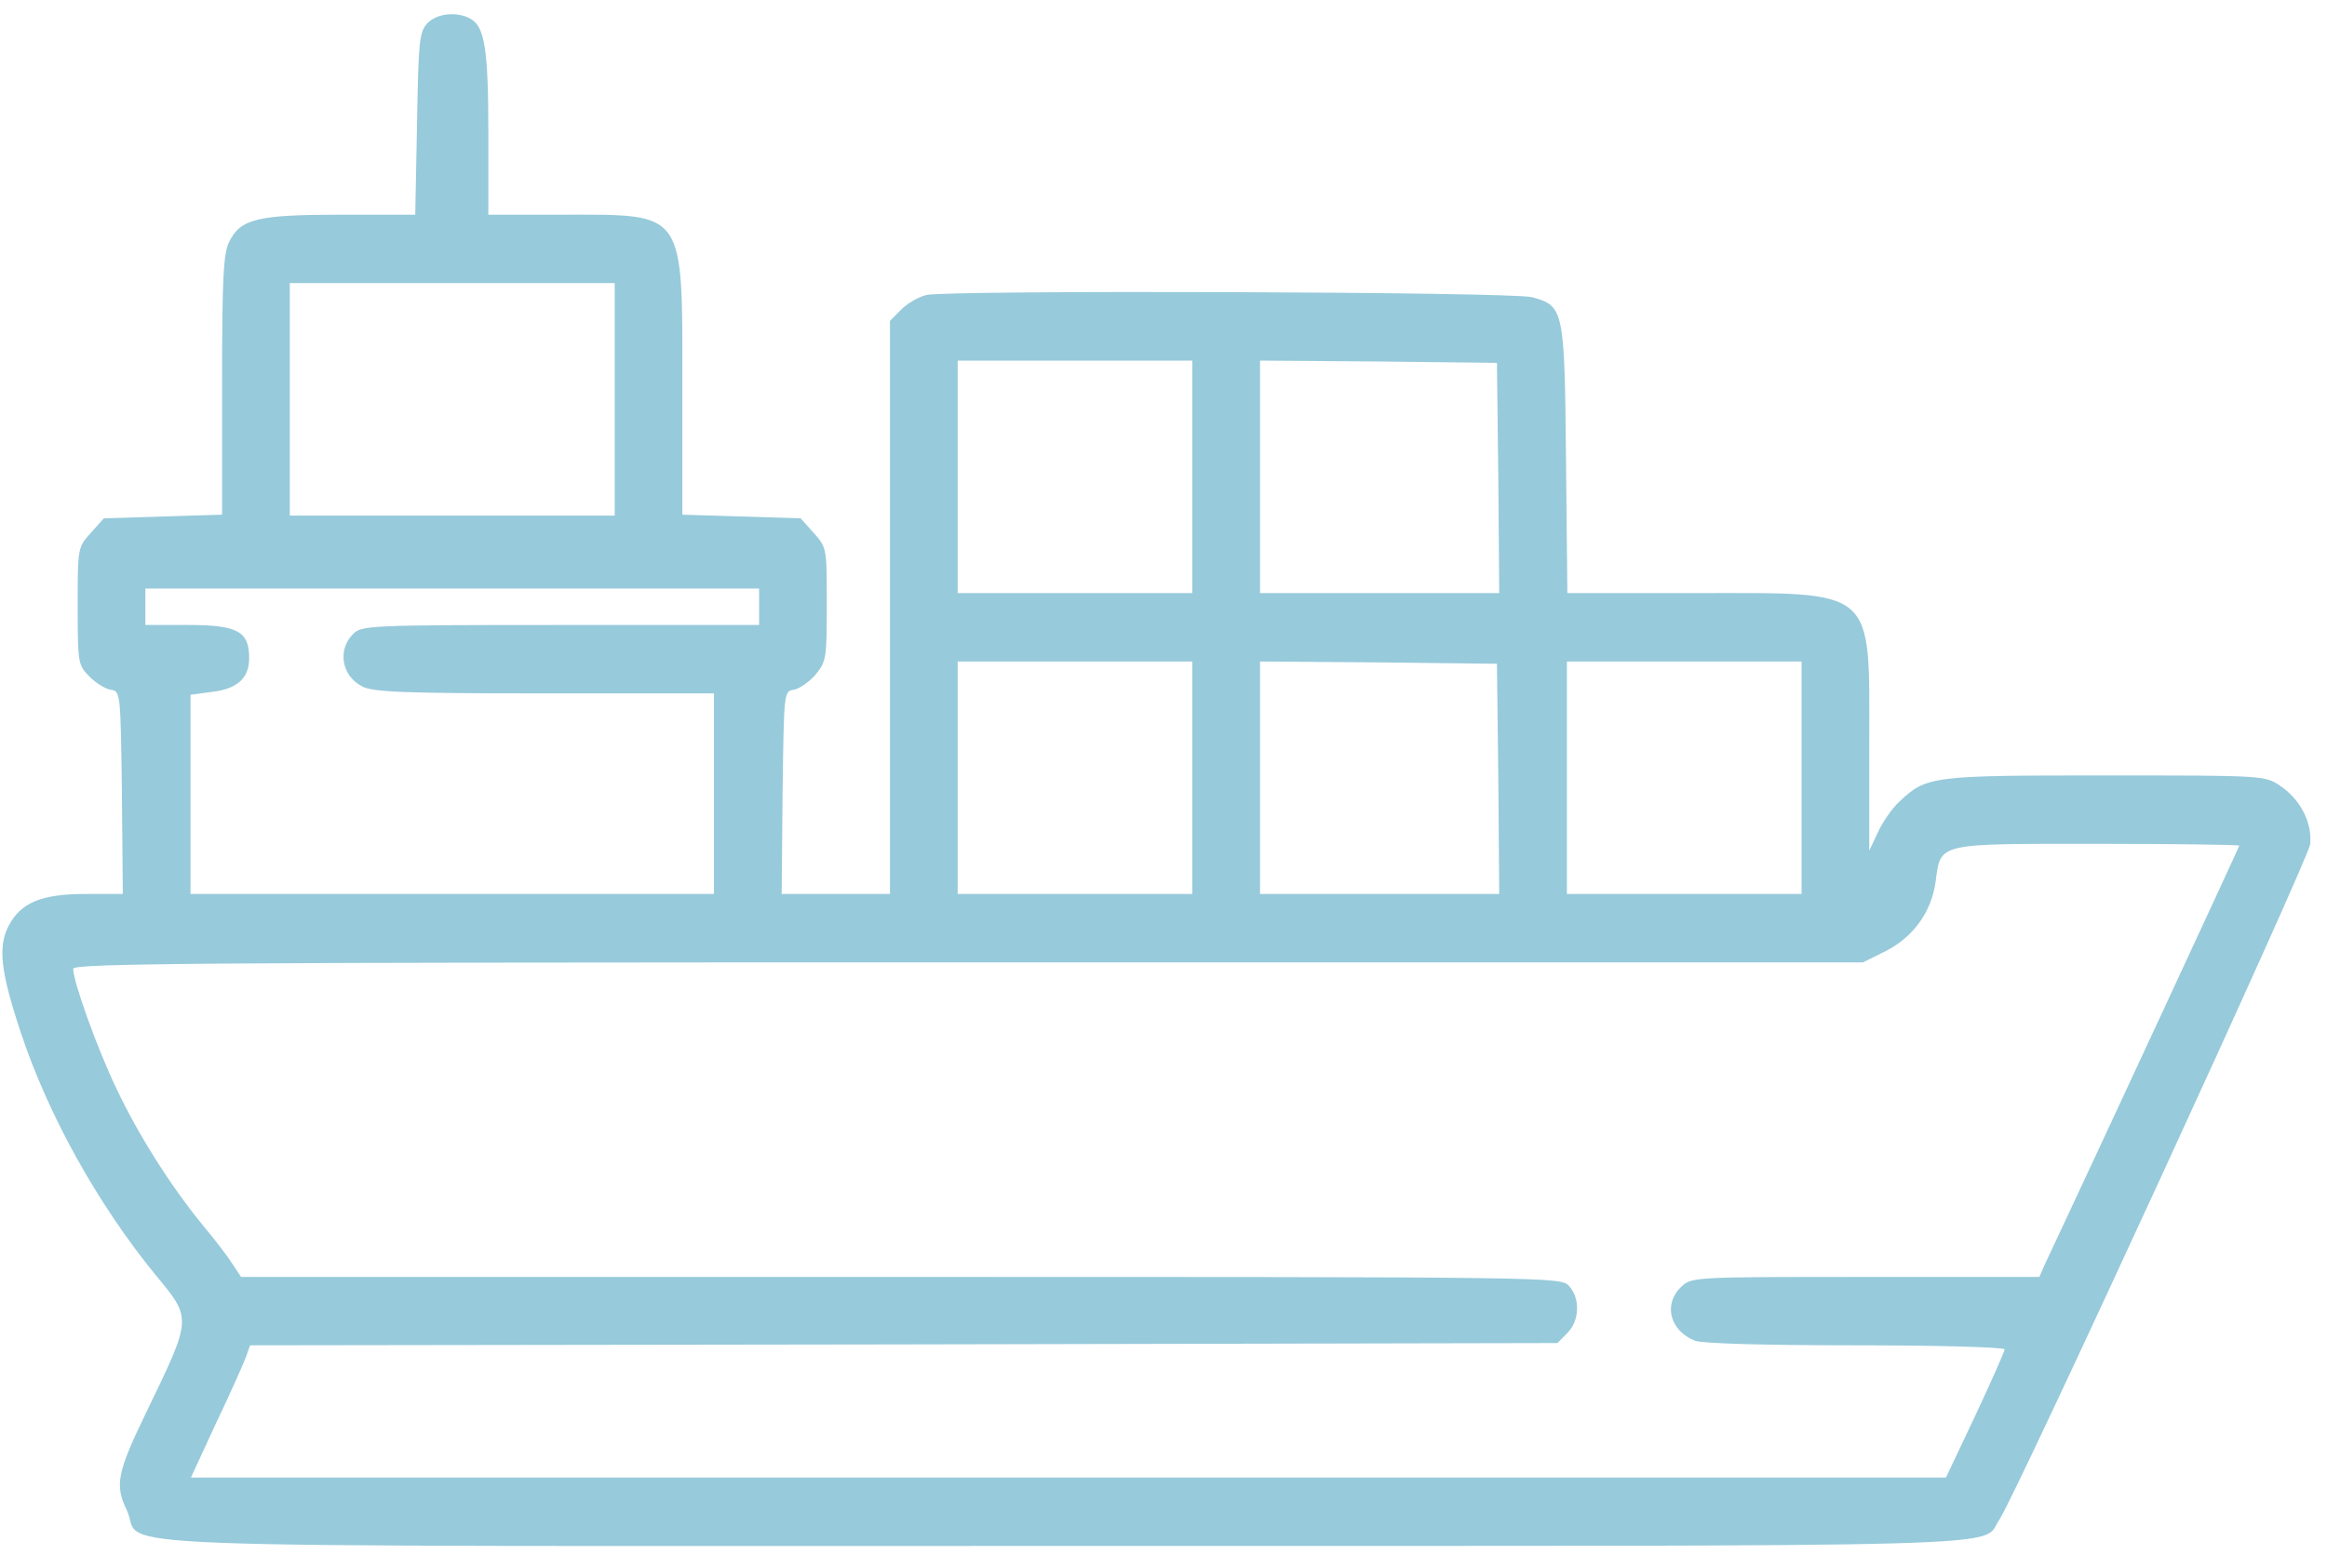 <svg width="92" height="62" viewBox="0 0 92 62" fill="none" xmlns="http://www.w3.org/2000/svg">
<path d="M16.881 0.936C16.577 1.279 16.542 1.675 16.488 4.903L16.417 8.49H13.491C10.19 8.49 9.512 8.653 9.066 9.554C8.834 10.005 8.78 10.924 8.78 15.215V20.353L6.443 20.425L4.106 20.498L3.589 21.075C3.071 21.651 3.071 21.669 3.071 23.977C3.071 26.231 3.089 26.303 3.535 26.754C3.785 27.006 4.159 27.24 4.374 27.276C4.766 27.331 4.766 27.385 4.82 31.333L4.855 35.353H3.392C1.626 35.353 0.823 35.696 0.341 36.615C-0.087 37.445 0.02 38.418 0.823 40.834C1.911 44.115 3.874 47.631 6.14 50.407C7.603 52.174 7.603 52.084 5.765 55.888C4.623 58.25 4.534 58.737 5.016 59.728C5.747 61.279 1.947 61.135 42.055 61.135C81.022 61.135 78.274 61.207 79.041 60.107C79.701 59.133 91.245 34.037 91.334 33.388C91.423 32.559 90.959 31.621 90.156 31.081C89.55 30.666 89.496 30.666 83.234 30.666C76.365 30.666 76.169 30.684 75.08 31.712C74.795 31.982 74.42 32.523 74.242 32.919L73.903 33.641V29.422C73.903 23.166 74.224 23.454 66.98 23.454H61.967L61.913 18.172C61.859 12.222 61.824 12.096 60.575 11.754C59.843 11.537 37.63 11.465 36.631 11.664C36.328 11.736 35.882 11.988 35.632 12.24L35.186 12.691V24.013V35.353H33.045H30.904L30.94 31.333C30.993 27.349 30.993 27.331 31.386 27.276C31.6 27.24 31.992 26.97 32.242 26.681C32.67 26.159 32.688 26.032 32.688 23.887C32.688 21.688 32.688 21.651 32.171 21.075L31.654 20.498L29.316 20.425L26.979 20.353V15.305C26.979 8.274 27.122 8.49 22.269 8.49H19.307V5.263C19.307 1.946 19.164 1.044 18.593 0.738C18.04 0.432 17.237 0.54 16.881 0.936ZM24.303 15.792V20.389H17.88H11.457V15.792V11.195H17.88H24.303V15.792ZM47.14 18.857V23.454H42.501H37.862V18.857V14.26H42.501H47.14V18.857ZM59.237 18.893L59.273 23.454H54.544H49.816V18.857V14.26L54.509 14.296L59.183 14.35L59.237 18.893ZM30.012 23.995V24.716H22.162C14.543 24.716 14.293 24.734 13.955 25.077C13.33 25.708 13.508 26.736 14.329 27.15C14.74 27.367 16.006 27.421 21.537 27.421H28.228V31.387V35.353H17.88H7.532V31.405V27.475L8.334 27.367C9.369 27.258 9.851 26.826 9.851 26.032C9.851 24.969 9.405 24.716 7.442 24.716H5.747V23.995V23.274H17.88H30.012V23.995ZM47.14 30.756V35.353H42.501H37.862V30.756V26.159H42.501H47.14V30.756ZM59.237 30.792L59.273 35.353H54.544H49.816V30.756V26.159L54.509 26.195L59.183 26.249L59.237 30.792ZM71.226 30.756V35.353H66.588H61.949V30.756V26.159H66.588H71.226V30.756ZM88.533 33.442C88.533 33.478 83.127 45.143 80.807 50.083L80.629 50.498H73.76C66.944 50.498 66.873 50.498 66.463 50.894C65.749 51.579 66.017 52.625 67.016 53.022C67.319 53.13 69.746 53.202 73.385 53.202C76.615 53.202 79.255 53.274 79.255 53.364C79.255 53.436 78.738 54.608 78.096 55.978L76.936 58.43H42.252H7.549L8.531 56.303C9.084 55.149 9.601 53.977 9.708 53.707L9.887 53.202L35.739 53.166L61.574 53.112L61.967 52.715C62.448 52.228 62.484 51.363 62.038 50.858C61.717 50.498 61.538 50.498 35.632 50.498H9.53L9.209 50.011C9.03 49.722 8.495 49.019 7.995 48.424C6.747 46.892 5.48 44.909 4.588 43.016C3.838 41.447 2.893 38.815 2.893 38.31C2.893 38.094 8.227 38.058 38.273 38.058H73.653L74.563 37.607C75.651 37.048 76.365 36.056 76.525 34.867C76.74 33.316 76.525 33.37 82.913 33.37C85.999 33.37 88.533 33.406 88.533 33.442Z" fill="#97CADB"/>
</svg>
